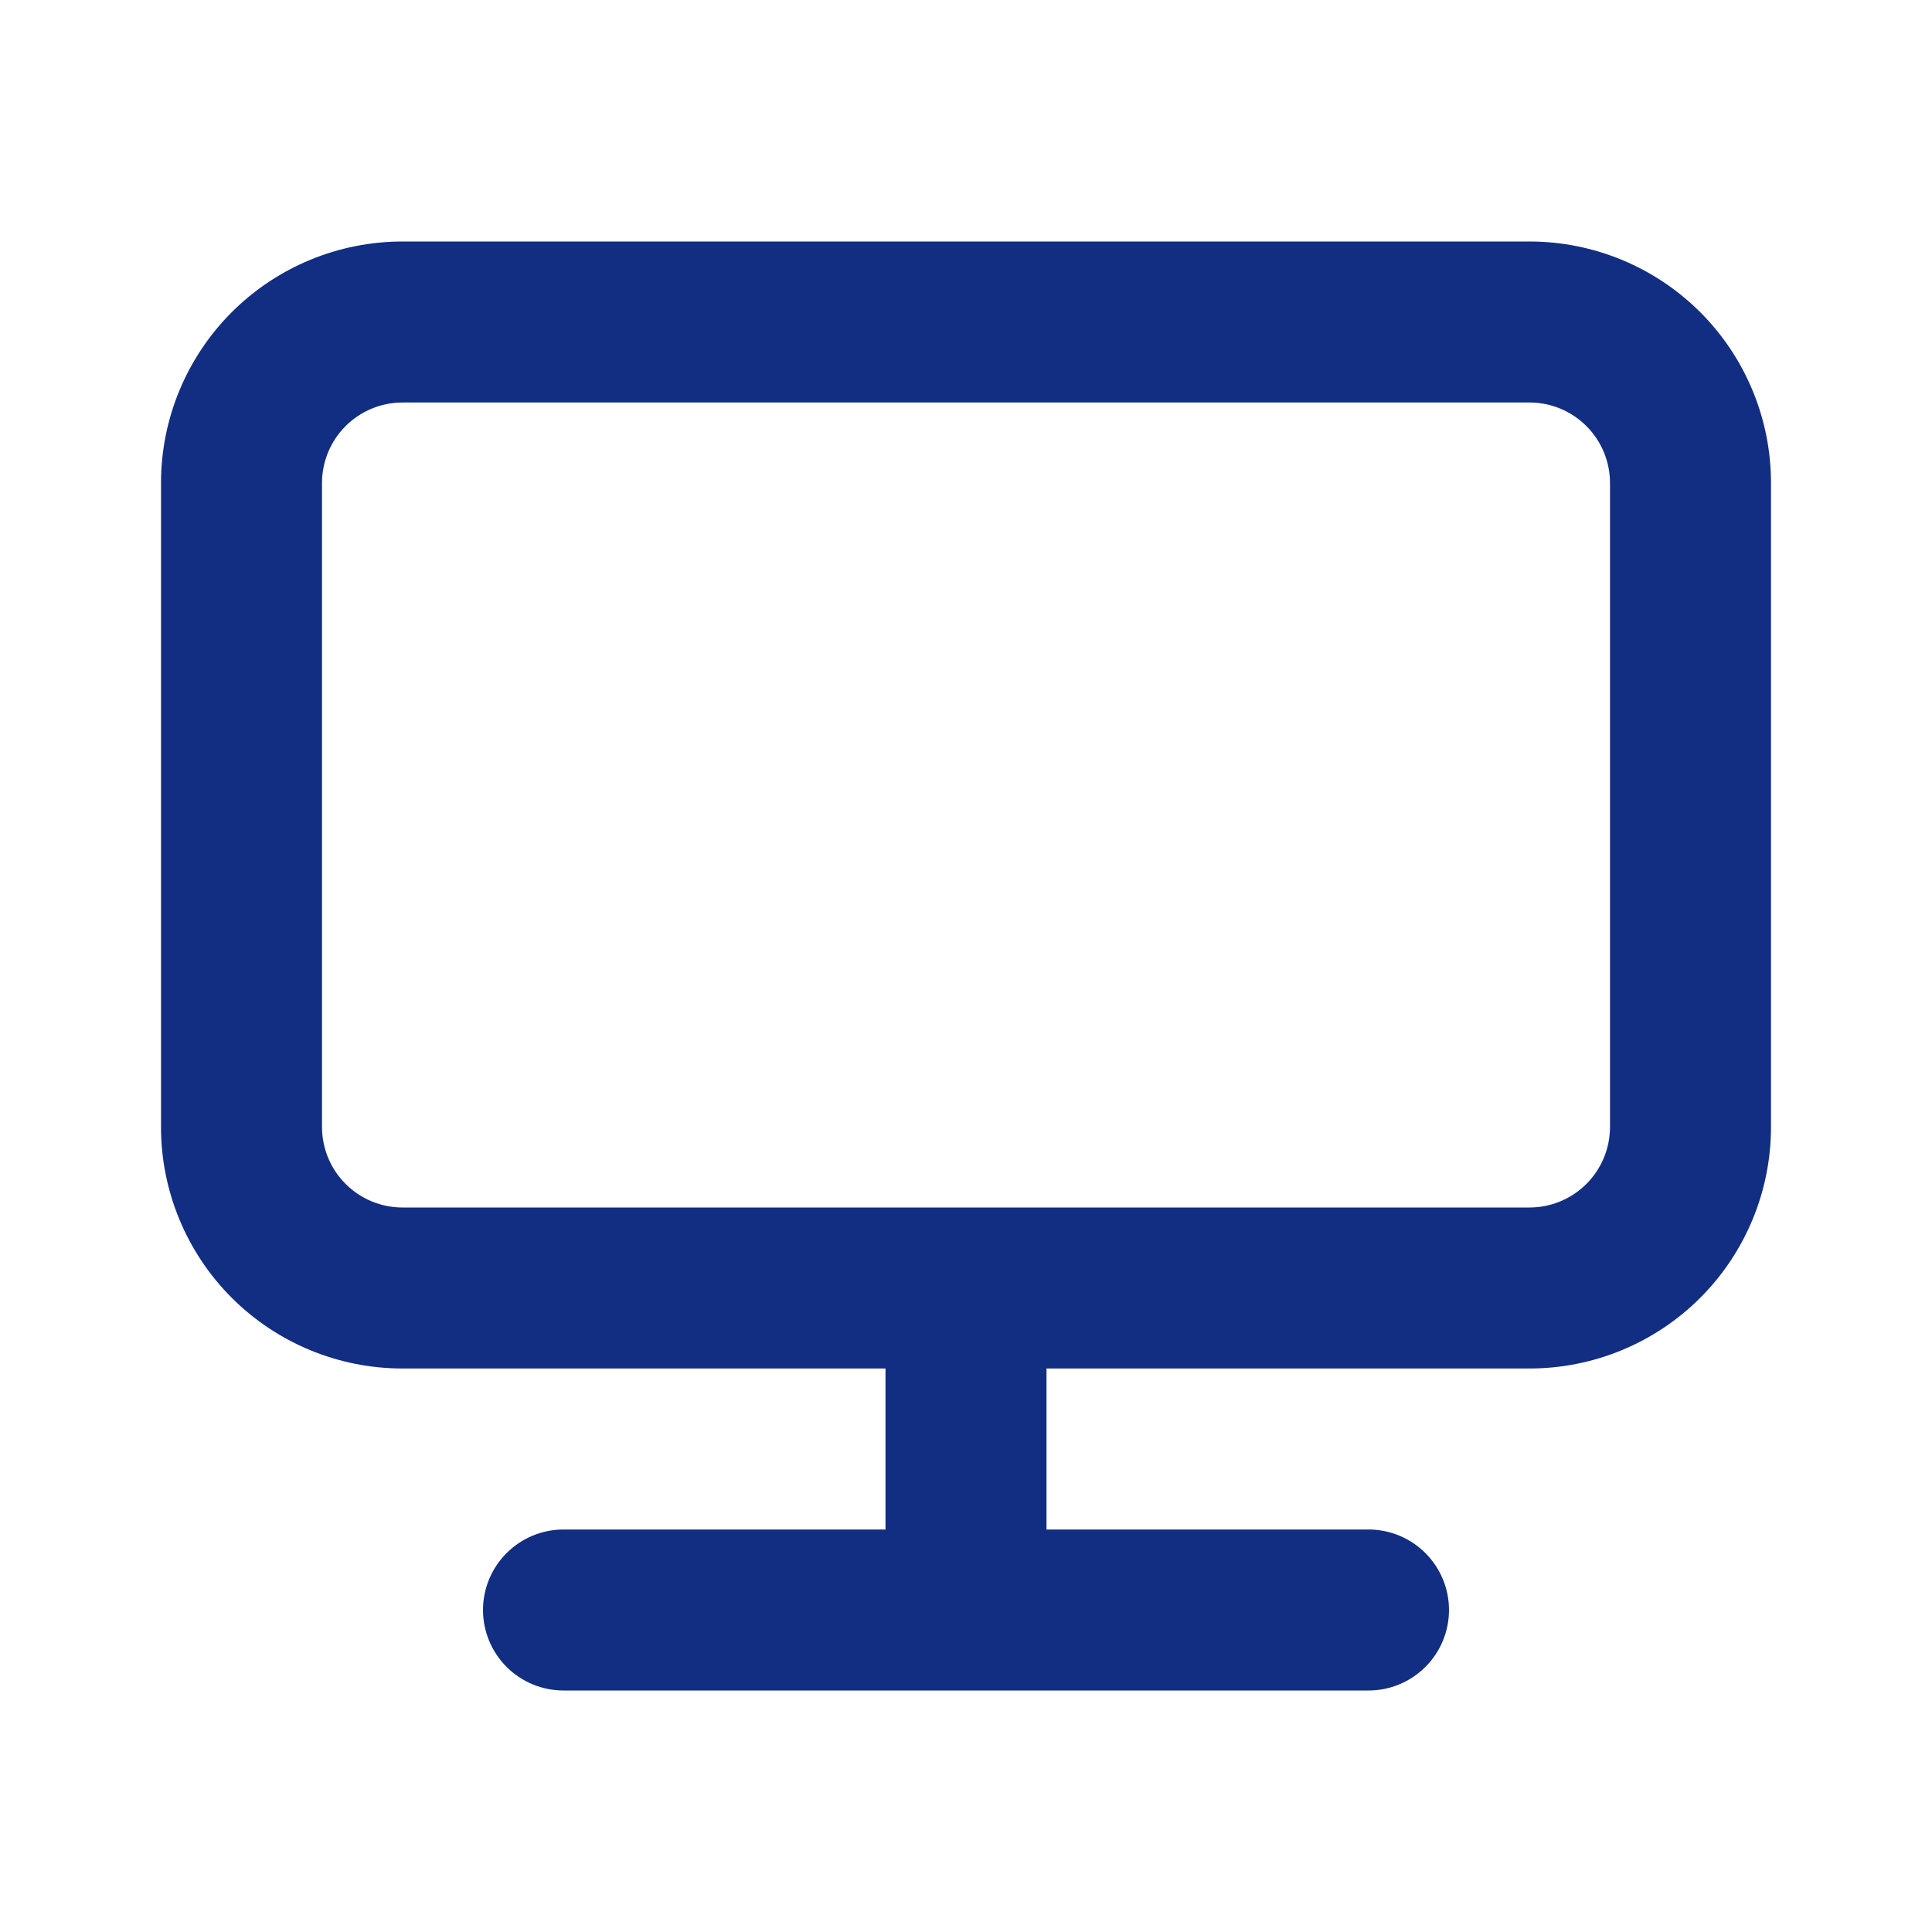 <svg width="48" height="48" viewBox="0 0 48 48" fill="none" xmlns="http://www.w3.org/2000/svg">
<path d="M38 6H10C8.409 6 6.883 6.632 5.757 7.757C4.632 8.883 4 10.409 4 12V28C4 29.591 4.632 31.117 5.757 32.243C6.883 33.368 8.409 34 10 34H22V38H14C13.47 38 12.961 38.211 12.586 38.586C12.211 38.961 12 39.47 12 40C12 40.53 12.211 41.039 12.586 41.414C12.961 41.789 13.47 42 14 42H34C34.53 42 35.039 41.789 35.414 41.414C35.789 41.039 36 40.53 36 40C36 39.47 35.789 38.961 35.414 38.586C35.039 38.211 34.53 38 34 38H26V34H38C39.591 34 41.117 33.368 42.243 32.243C43.368 31.117 44 29.591 44 28V12C44 10.409 43.368 8.883 42.243 7.757C41.117 6.632 39.591 6 38 6ZM40 28C40 28.53 39.789 29.039 39.414 29.414C39.039 29.789 38.53 30 38 30H10C9.47 30 8.961 29.789 8.586 29.414C8.211 29.039 8 28.53 8 28V12C8 11.47 8.211 10.961 8.586 10.586C8.961 10.211 9.47 10 10 10H38C38.53 10 39.039 10.211 39.414 10.586C39.789 10.961 40 11.47 40 12V28Z" fill="#122E82"/>
</svg>
